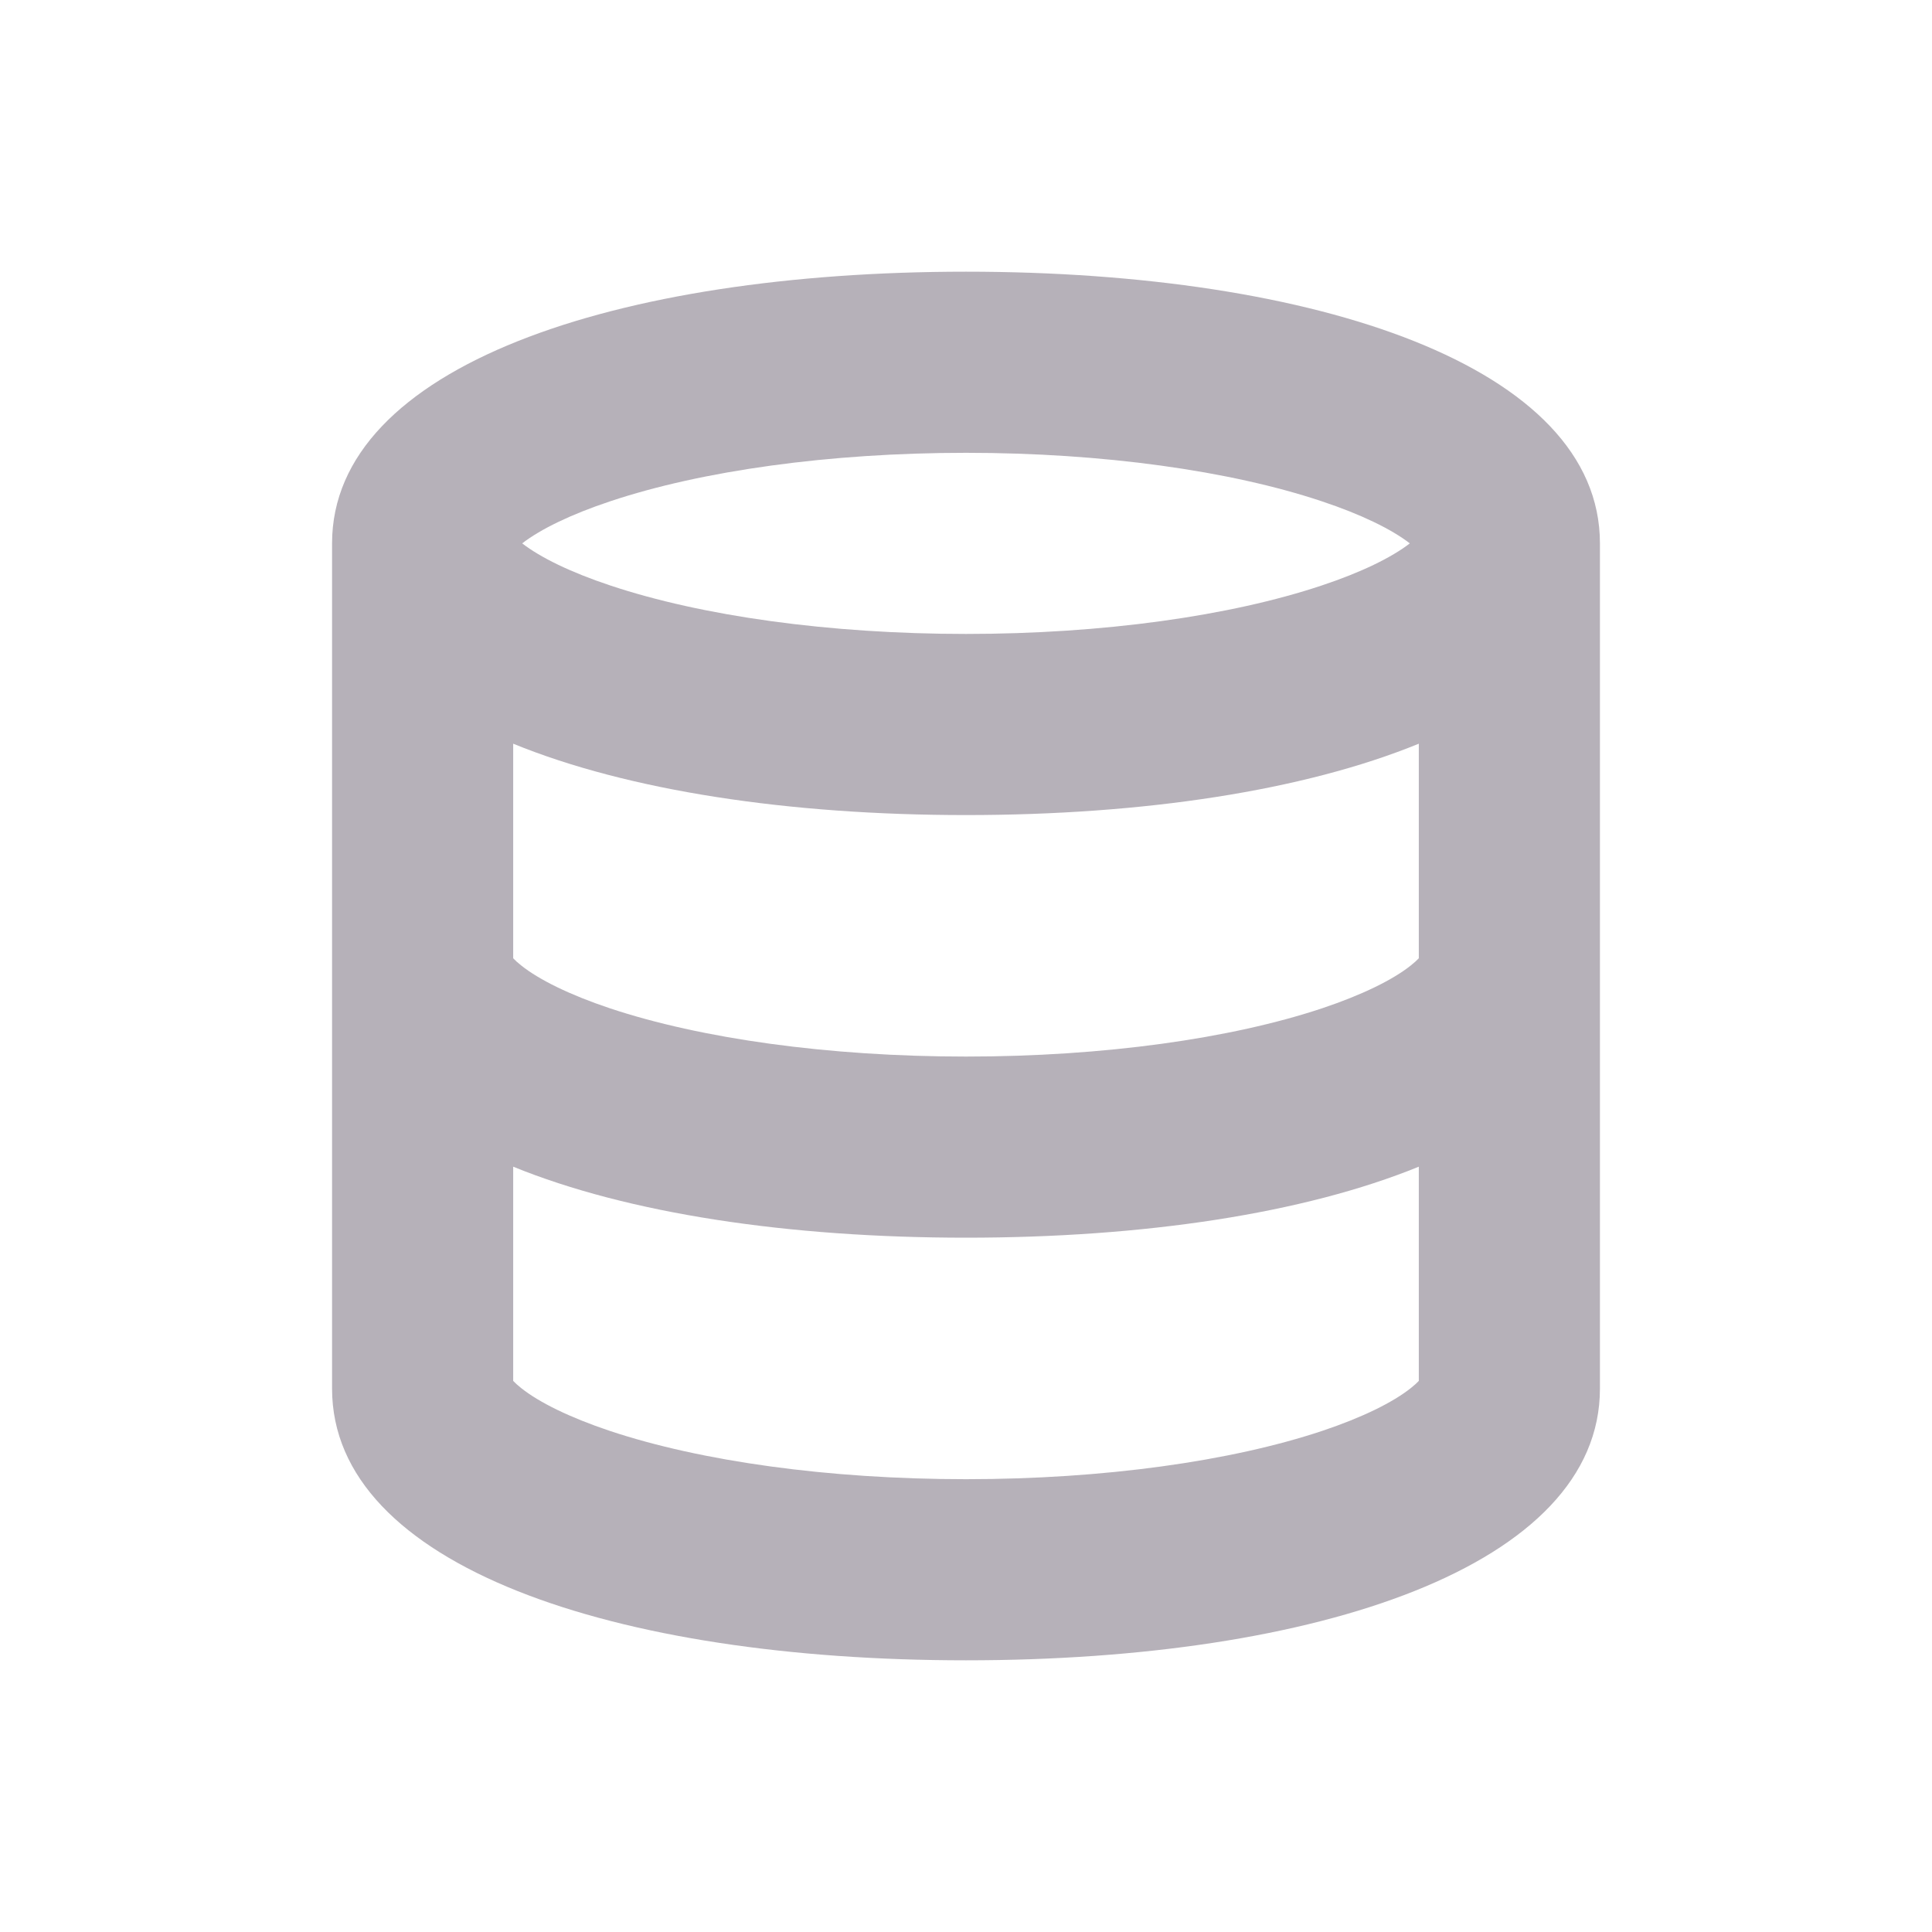 <?xml version="1.0" encoding="UTF-8"?>
<svg width="32px" height="32px" viewBox="0 0 32 32" version="1.1" xmlns="http://www.w3.org/2000/svg" xmlns:xlink="http://www.w3.org/1999/xlink">
    <!-- Generator: Sketch 59.1 (86144) - https://sketch.com -->
    <title>database_light</title>
    <desc>Created with Sketch.</desc>
    <g id="database_light" stroke="none" stroke-width="1" fill="none" fill-rule="evenodd" fill-opacity="0.56">
        <g id="database" transform="translate(5, 4)" fill="#7D7482" fill-rule="nonzero">
            <path d="M3.5,8.318 L3.5,11.872 C3.53,11.904 3.574,11.945 3.635,11.993 C3.931,12.228 4.434,12.477 5.1,12.7 C6.609,13.203 8.719,13.5 11,13.5 C13.281,13.5 15.391,13.203 16.9,12.7 C17.566,12.477 18.069,12.228 18.365,11.993 C18.426,11.945 18.47,11.904 18.5,11.872 L18.5,8.318 C16.594,9.097 13.937,9.5 11,9.5 C8.063,9.5 5.406,9.097 3.5,8.318 L3.5,8.318 Z M0.5,5 C0.5,2.068 5.205,0.5 11,0.5 C16.795,0.5 21.5,2.068 21.5,5 L21.5,19 C21.5,21.937 16.817,23.5 11,23.5 C5.183,23.5 0.5,21.937 0.5,19 L0.5,5 L0.5,5 Z M18.5,15.324 C16.597,16.1 13.944,16.5 11,16.5 C8.056,16.5 5.403,16.1 3.5,15.324 L3.5,18.872 C3.53,18.904 3.574,18.945 3.635,18.993 C3.931,19.228 4.434,19.477 5.1,19.7 C6.609,20.203 8.719,20.5 11,20.5 C13.281,20.5 15.391,20.203 16.9,19.7 C17.566,19.477 18.069,19.228 18.365,18.993 C18.426,18.945 18.47,18.904 18.5,18.872 L18.5,15.324 Z M5.11,5.698 C6.623,6.203 8.733,6.5 11,6.5 C13.267,6.5 15.377,6.203 16.89,5.698 C17.549,5.479 18.05,5.233 18.351,5 C18.05,4.767 17.549,4.521 16.89,4.302 C15.377,3.797 13.267,3.5 11,3.5 C8.733,3.5 6.623,3.797 5.11,4.302 C4.451,4.521 3.95,4.767 3.649,5 C3.95,5.233 4.451,5.479 5.11,5.698 Z" id="Shape"></path>
        </g>
    </g>
</svg>